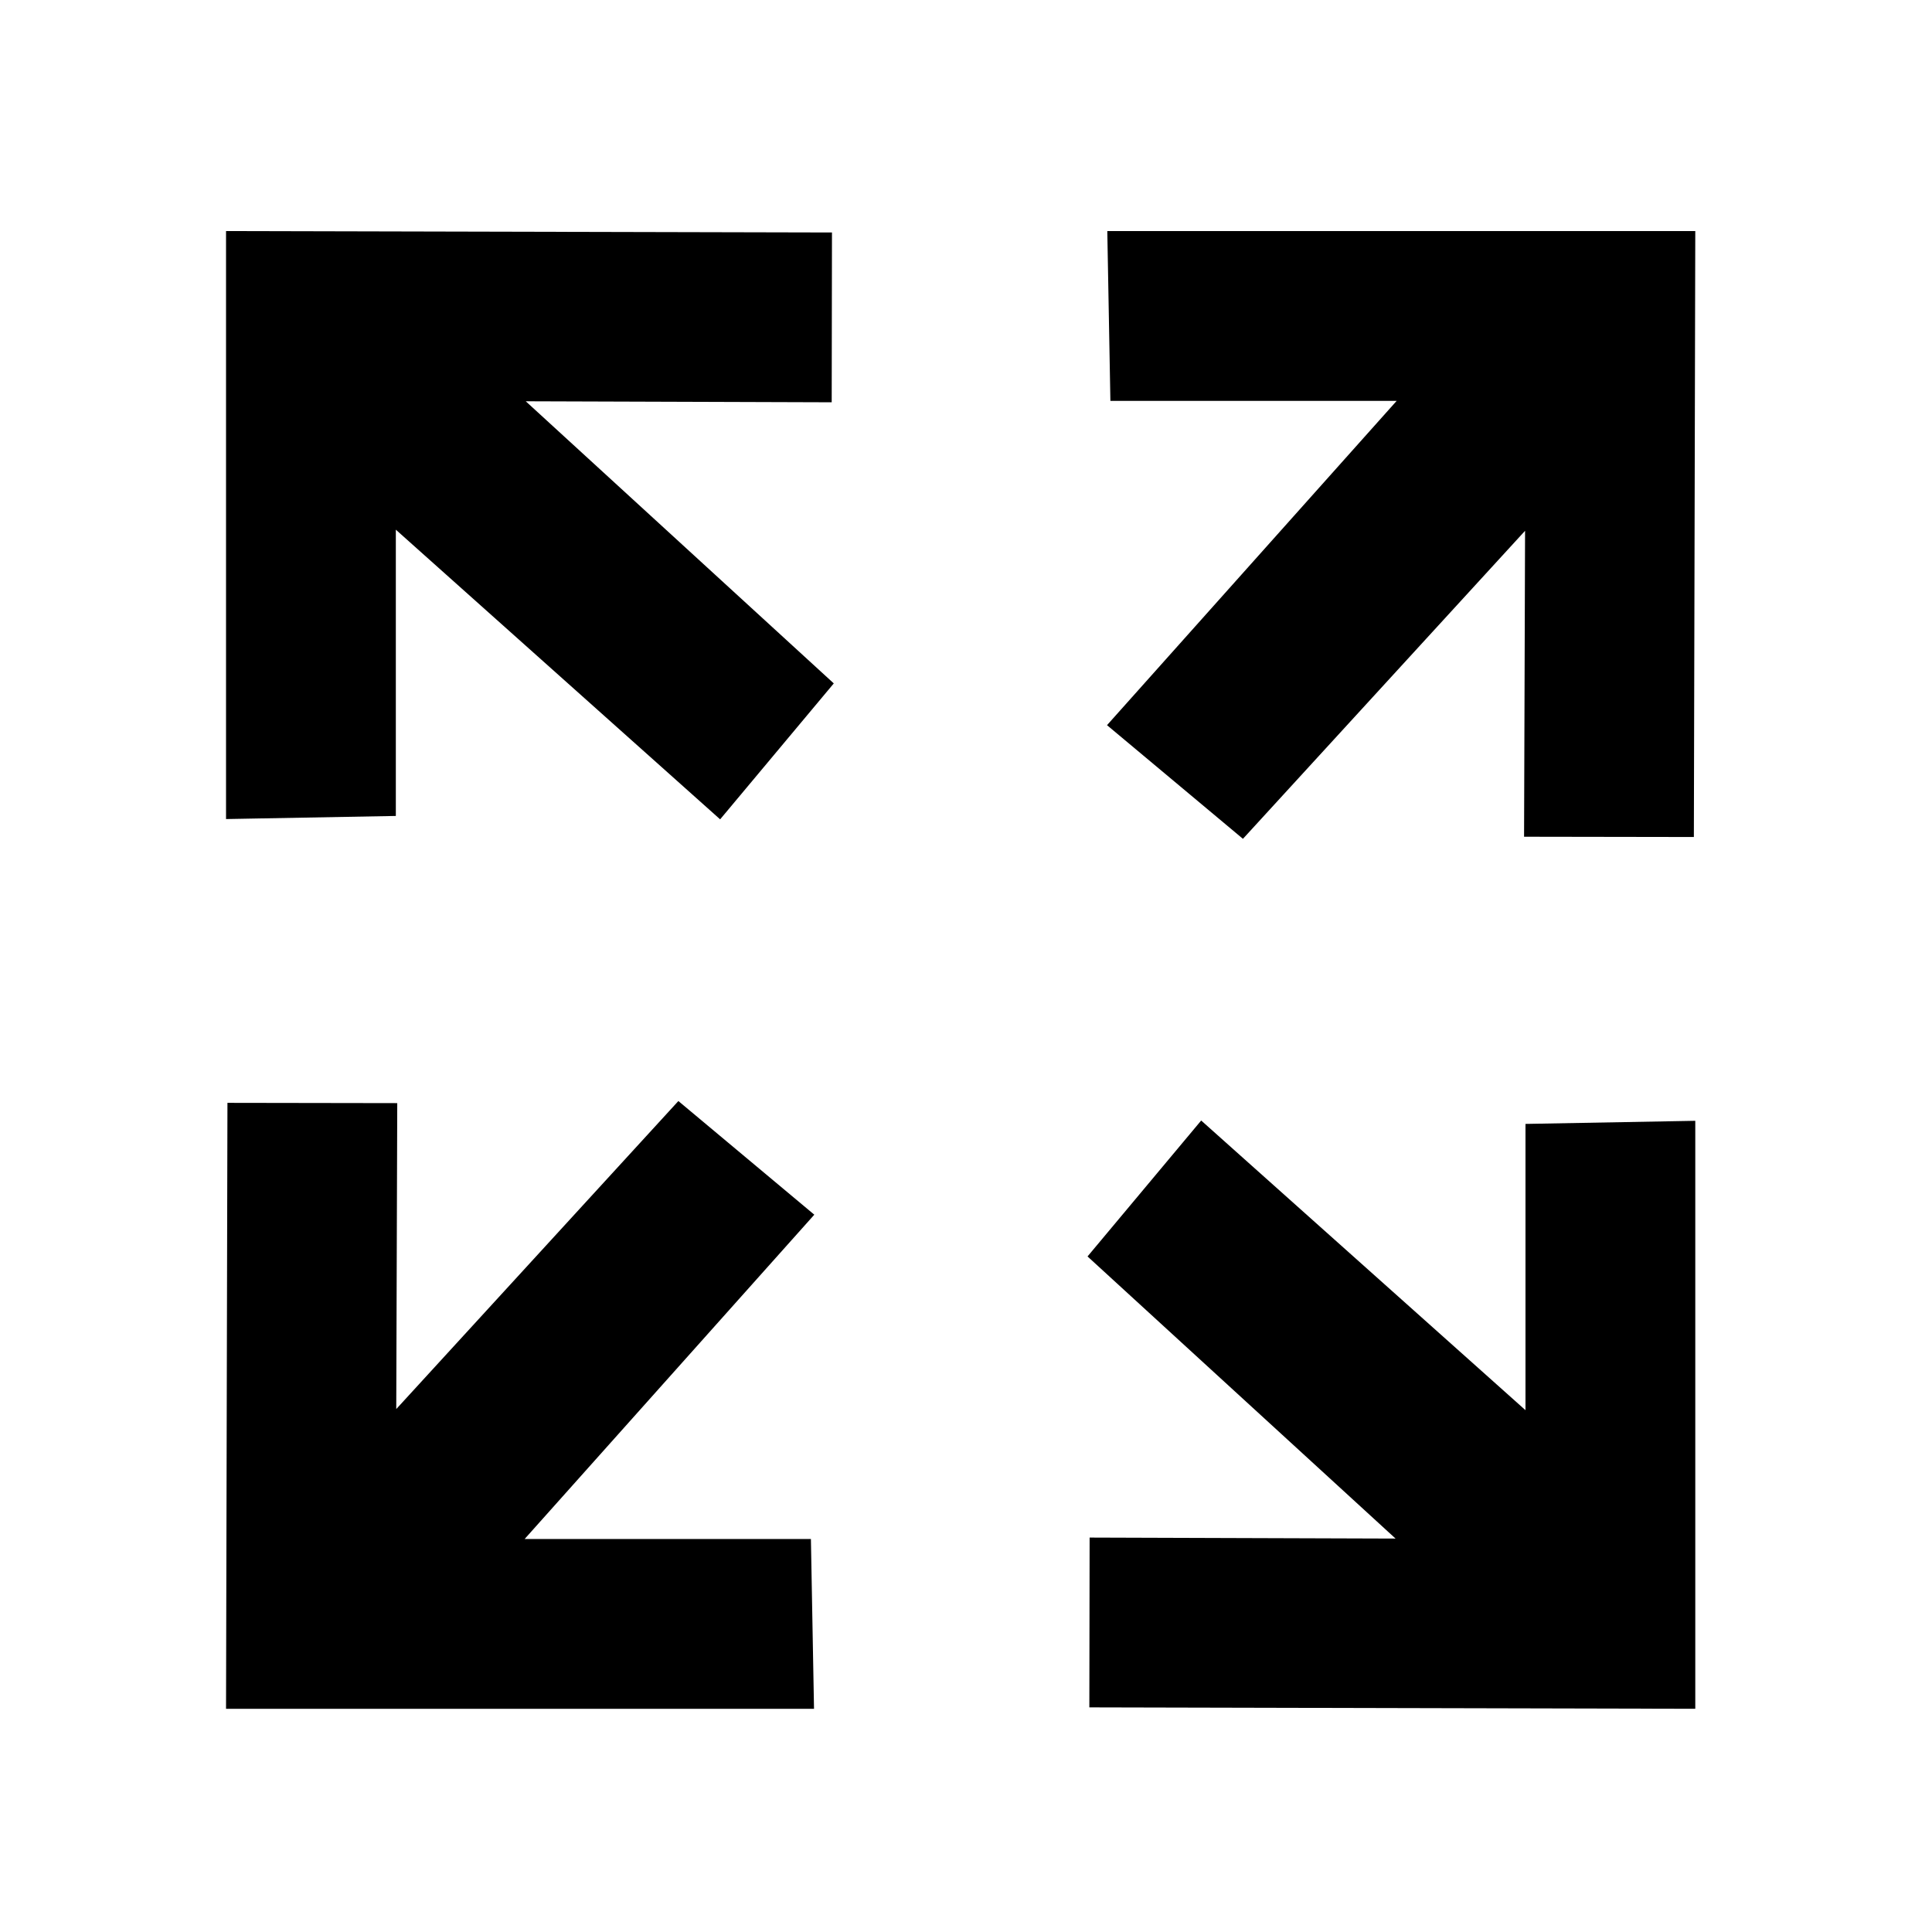 <?xml version="1.0" encoding="UTF-8" standalone="no"?>
<!-- Created with Inkscape (http://www.inkscape.org/) -->

<svg
   xmlns:dc="http://purl.org/dc/elements/1.1/"
   xmlns:cc="http://creativecommons.org/ns#"
   xmlns:rdf="http://www.w3.org/1999/02/22-rdf-syntax-ns#"
   xmlns:svg="http://www.w3.org/2000/svg"
   xmlns="http://www.w3.org/2000/svg"
   xmlns:sodipodi="http://sodipodi.sourceforge.net/DTD/sodipodi-0.dtd"
   xmlns:inkscape="http://www.inkscape.org/namespaces/inkscape"
   width="512"
   height="512"
   viewBox="0 0 135.467 135.467"
   version="1.1"
   id="svg8"
   inkscape:version="0.92.3 (2405546, 2018-03-11)"
   sodipodi:docname="full-screen-black.svg"
   inkscape:export-filename="D:\PROGRAMOWANIE\UX Design\PRO Z Pasją Wypiekane\gree-sweet-color.png"
   inkscape:export-xdpi="96"
   inkscape:export-ydpi="96">
  <defs
     id="defs2" />
  <sodipodi:namedview
     id="base"
     pagecolor="#ffffff"
     bordercolor="#666666"
     borderopacity="1.0"
     inkscape:pageopacity="0.0"
     inkscape:pageshadow="2"
     inkscape:zoom="1.3355083"
     inkscape:cx="225.80204"
     inkscape:cy="259.36609"
     inkscape:document-units="mm"
     inkscape:current-layer="layer1"
     showgrid="true"
     units="px"
     inkscape:snap-grids="false"
     showguides="true"
     inkscape:guide-bbox="true"
     inkscape:window-width="1920"
     inkscape:window-height="1006"
     inkscape:window-x="0"
     inkscape:window-y="0"
     inkscape:window-maximized="1"
     inkscape:snap-to-guides="true">
    <inkscape:grid
       type="xygrid"
       id="grid817" />
    <sodipodi:guide
       position="103.218,119.265"
       orientation="0,1"
       id="guide4524"
       inkscape:locked="false" />
    <sodipodi:guide
       position="15.849,71.519"
       orientation="1,0"
       id="guide4526"
       inkscape:locked="false" />
    <sodipodi:guide
       position="62.01,15.651"
       orientation="0,1"
       id="guide4528"
       inkscape:locked="false" />
    <sodipodi:guide
       position="118.869,66.146"
       orientation="1,0"
       id="guide4530"
       inkscape:locked="false" />
    <sodipodi:guide
       position="68.792,145.521"
       orientation="1,0"
       id="guide4532"
       inkscape:locked="false" />
    <sodipodi:guide
       position="18.521,66.146"
       orientation="0,1"
       id="guide828"
       inkscape:locked="false" />
    <sodipodi:guide
       position="35.264,72.114"
       orientation="1,0"
       id="guide7100"
       inkscape:locked="false" />
    <sodipodi:guide
       position="103.416,66.146"
       orientation="1,0"
       id="guide7102"
       inkscape:locked="false" />
    <sodipodi:guide
       position="50.271,103.188"
       orientation="0,1"
       id="guide7104"
       inkscape:locked="false" />
    <sodipodi:guide
       position="137.491,23.774"
       orientation="0,1"
       id="guide7106"
       inkscape:locked="false" />
  </sodipodi:namedview>
  <g
     inkscape:label="Layer 1"
     inkscape:groupmode="layer"
     id="layer1"
     transform="translate(0,-161.533)">
    <path
       style="fill:#000000;fill-opacity:1;stroke:none;stroke-width:0.265px;stroke-linecap:butt;stroke-linejoin:miter;stroke-opacity:1"
       d="m 15.849,218.963 10e-7,-41.228 42.487,0.099 -0.019,11.906 -21.452,-0.07 21.598,19.782 -7.969,9.531 -22.739,-20.31 v 20.072 z"
       id="path879"
       inkscape:connector-curvature="0"
       sodipodi:nodetypes="cccccccccc" />
    <path
       style="fill:#000000;fill-opacity:1;stroke:none;stroke-width:0.265px;stroke-linecap:butt;stroke-linejoin:miter;stroke-opacity:1"
       d="m 77.641,177.735 h 41.228 l -0.099,42.487 -11.906,-0.019 0.07,-21.452 -19.782,21.598 -9.531,-7.969 20.31,-22.739 H 77.858 Z"
       id="path879-8"
       inkscape:connector-curvature="0"
       sodipodi:nodetypes="cccccccccc" />
    <path
       style="fill:#000000;fill-opacity:1;stroke:none;stroke-width:0.265px;stroke-linecap:butt;stroke-linejoin:miter;stroke-opacity:1"
       d="m 118.869,240.121 -1e-5,41.228 -42.487,-0.099 0.019,-11.906 21.452,0.07 -21.598,-19.782 7.969,-9.531 22.739,20.31 v -20.072 z"
       id="path879-0"
       inkscape:connector-curvature="0"
       sodipodi:nodetypes="cccccccccc" />
    <path
       style="fill:#000000;fill-opacity:1;stroke:none;stroke-width:0.265px;stroke-linecap:butt;stroke-linejoin:miter;stroke-opacity:1"
       d="m 57.077,281.349 h -41.228 l 0.099,-42.487 11.906,0.019 -0.07,21.452 19.782,-21.598 9.531,7.969 -20.31,22.739 h 20.072 z"
       id="path879-5"
       inkscape:connector-curvature="0"
       sodipodi:nodetypes="cccccccccc" />
  </g>
</svg>
